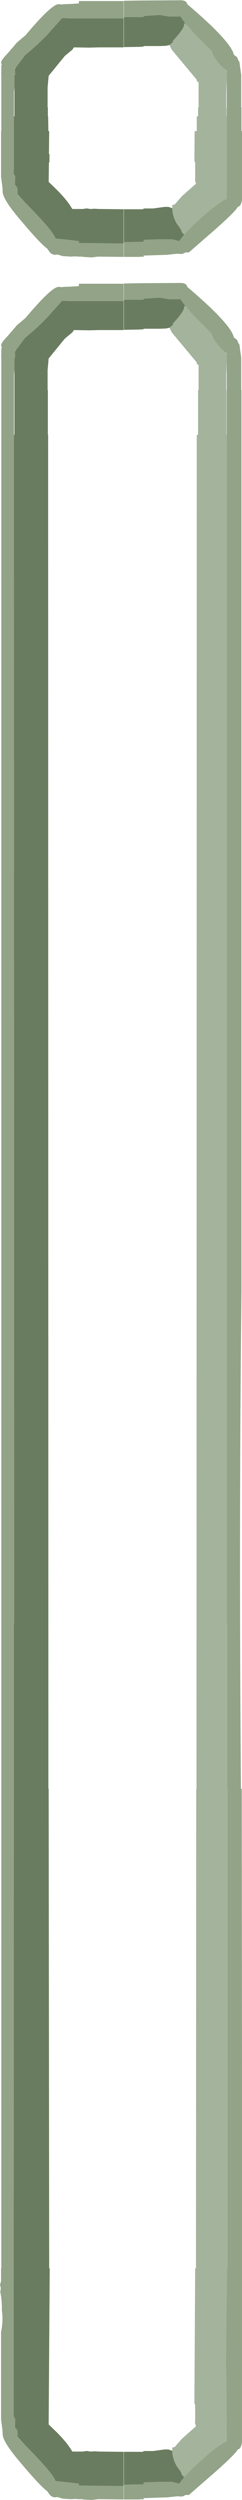 <?xml version="1.0" encoding="UTF-8" standalone="no"?>
<svg xmlns:ffdec="https://www.free-decompiler.com/flash" xmlns:xlink="http://www.w3.org/1999/xlink" ffdec:objectType="shape" height="474.9px" width="46.0px" xmlns="http://www.w3.org/2000/svg">
  <g transform="matrix(1.0, 0.0, 0.0, 1.0, 21.9, 574.4)">
    <path d="M1.6 -528.15 L1.6 -525.6 -3.1 -525.65 -3.3 -525.65 -4.45 -525.5 -6.15 -525.6 -6.15 -525.65 -6.9 -525.65 -7.65 -525.7 -8.4 -525.65 -10.0 -525.75 -10.95 -526.05 -11.45 -526.0 Q-12.0 -526.0 -12.45 -526.5 L-12.95 -527.2 Q-14.2 -528.05 -18.35 -533.0 -21.55 -536.8 -21.4 -538.2 L-21.45 -538.9 -21.7 -540.8 -21.7 -549.5 -21.65 -549.5 -21.65 -560.4 -21.7 -560.4 -21.65 -560.75 -21.65 -561.9 -21.55 -562.2 Q-22.1 -562.6 -20.5 -564.2 L-18.7 -566.3 -17.0 -567.75 -16.8 -568.0 Q-12.1 -573.55 -10.8 -573.6 L-10.75 -573.6 -9.95 -573.55 -9.9 -573.6 -8.4 -573.65 -6.9 -573.75 -6.9 -574.2 -4.9 -574.2 -3.1 -574.2 1.6 -574.2 1.6 -570.9 -3.1 -570.9 -6.9 -570.9 -8.4 -570.9 -8.65 -570.9 -10.1 -570.95 -12.9 -567.8 Q-15.15 -565.5 -17.1 -563.95 L-18.45 -562.15 -18.9 -561.55 -19.05 -561.45 -19.05 -561.35 -19.0 -560.15 -19.15 -560.15 -19.15 -557.85 -19.25 -556.9 -19.25 -556.8 -19.25 -552.3 -19.25 -545.15 -19.25 -543.55 -19.25 -542.05 -19.3 -542.05 -19.3 -541.35 -19.25 -541.3 Q-19.0 -541.1 -19.0 -540.6 L-19.05 -539.35 -19.05 -539.25 -19.0 -539.2 Q-18.55 -538.95 -18.55 -538.15 L-18.55 -537.45 -18.55 -537.4 -17.05 -535.85 Q-11.7 -530.45 -11.35 -529.1 L-8.4 -528.8 -6.9 -528.6 -6.9 -528.25 -3.1 -528.2 1.6 -528.15 M1.65 -571.15 L1.65 -574.25 4.65 -574.3 12.4 -574.35 Q13.55 -574.35 13.7 -573.6 22.05 -566.5 22.55 -564.0 L23.15 -563.55 23.5 -562.75 23.6 -562.7 23.95 -560.15 23.95 -559.05 23.95 -557.85 23.95 -557.7 23.95 -554.0 24.0 -554.0 24.0 -552.7 24.0 -551.45 24.0 -549.5 24.1 -549.5 24.1 -536.5 Q23.95 -535.45 23.55 -535.2 L23.3 -535.1 Q22.85 -534.2 18.65 -530.5 L14.0 -526.45 13.35 -526.45 13.1 -526.3 12.7 -526.15 11.75 -526.2 9.95 -526.0 5.4 -525.85 5.4 -525.6 4.85 -525.65 4.65 -525.6 1.65 -525.6 1.65 -528.4 3.6 -528.45 4.65 -528.45 5.4 -528.5 5.4 -528.85 8.4 -528.95 10.85 -528.95 12.15 -528.6 13.1 -529.85 14.8 -531.6 Q19.45 -535.95 21.2 -536.6 L21.2 -542.05 21.2 -543.55 21.2 -544.0 21.2 -545.5 21.2 -552.3 21.2 -559.5 21.2 -560.7 21.2 -561.0 21.15 -561.05 Q20.2 -561.65 19.25 -562.95 18.5 -563.95 18.35 -564.7 L14.95 -568.1 13.3 -570.0 12.35 -571.3 12.15 -571.25 10.25 -571.25 8.45 -571.55 5.4 -571.35 5.4 -571.15 4.65 -571.15 1.65 -571.15 M1.65 -517.45 L1.65 -520.55 4.65 -520.6 12.4 -520.65 Q13.55 -520.65 13.7 -519.9 22.05 -512.8 22.55 -510.3 L23.15 -509.85 23.5 -509.05 23.6 -509.0 23.95 -506.45 23.95 -505.35 23.95 -504.15 23.95 -504.0 23.95 -500.3 24.0 -500.3 24.0 -499.0 24.0 -497.75 24.0 -484.0 24.0 -468.85 24.0 -443.1 24.0 -414.35 24.0 -408.55 24.0 -401.4 24.0 -400.4 24.0 -394.95 24.0 -393.4 24.0 -329.25 Q23.5 -284.55 23.9 -234.6 L24.05 -234.6 24.1 -177.75 24.1 -177.7 24.1 -110.5 Q23.95 -109.45 23.55 -109.2 L23.3 -109.1 Q22.85 -108.2 18.65 -104.5 L14.0 -100.45 13.35 -100.45 13.1 -100.3 12.7 -100.15 11.75 -100.2 9.95 -100.0 5.4 -99.85 5.4 -99.6 4.85 -99.65 4.65 -99.6 1.65 -99.6 1.65 -102.4 3.6 -102.45 4.65 -102.45 5.4 -102.5 5.4 -102.85 8.4 -102.95 10.85 -102.95 12.15 -102.6 13.1 -103.85 14.8 -105.6 Q19.45 -109.95 21.2 -110.6 L21.15 -122.6 21.05 -124.85 21.25 -143.5 21.35 -143.5 21.35 -234.6 21.3 -234.6 21.3 -266.0 21.2 -266.0 21.2 -427.7 21.2 -438.05 21.2 -491.8 21.2 -505.8 21.2 -507.0 21.2 -507.3 21.15 -507.35 Q20.2 -507.95 19.25 -509.25 18.5 -510.25 18.35 -511.0 L14.95 -514.4 13.3 -516.3 12.35 -517.6 12.15 -517.55 10.25 -517.55 8.45 -517.85 5.4 -517.65 5.4 -517.45 4.65 -517.45 1.65 -517.45 M1.6 -517.2 L-3.1 -517.2 -6.9 -517.2 -8.4 -517.2 -8.65 -517.2 -10.1 -517.25 -12.9 -514.1 Q-15.15 -511.8 -17.1 -510.25 L-18.45 -508.45 -18.9 -507.85 -19.05 -507.75 -19.05 -507.65 -19.0 -506.45 -19.15 -506.45 -19.15 -504.15 -19.25 -503.2 -19.25 -503.1 -19.25 -491.8 -19.25 -484.0 -19.25 -468.85 -19.2 -266.0 -19.25 -266.0 -19.3 -115.35 -19.25 -115.3 Q-19.0 -115.1 -19.0 -114.6 L-19.05 -113.35 -19.05 -113.25 -19.0 -113.2 Q-18.55 -112.95 -18.55 -112.15 L-18.55 -111.45 -18.55 -111.4 -17.05 -109.85 Q-11.7 -104.45 -11.35 -103.1 L-8.4 -102.8 -6.9 -102.6 -6.9 -102.25 -3.1 -102.2 1.6 -102.15 1.6 -99.6 -3.1 -99.65 -3.3 -99.65 -4.45 -99.5 -6.15 -99.6 -6.15 -99.65 -6.9 -99.65 -7.65 -99.7 -8.4 -99.65 -10.0 -99.75 -10.95 -100.05 -11.45 -100.0 Q-12.0 -100.0 -12.45 -100.5 L-12.95 -101.2 Q-14.2 -102.05 -18.35 -107.0 -21.55 -110.8 -21.4 -112.2 L-21.45 -112.9 -21.7 -114.8 -21.7 -131.4 Q-21.25 -133.65 -21.55 -135.55 -21.5 -137.35 -21.85 -139.05 -21.65 -139.8 -21.9 -140.35 L-21.7 -141.05 -21.7 -143.5 -21.65 -143.5 -21.65 -506.7 -21.7 -506.7 -21.65 -507.05 -21.65 -508.2 -21.55 -508.5 Q-22.1 -508.9 -20.5 -510.5 L-18.7 -512.6 -17.0 -514.05 -16.8 -514.3 Q-12.1 -519.85 -10.8 -519.9 L-10.75 -519.9 -9.95 -519.85 -9.9 -519.9 -8.4 -519.95 -6.9 -520.05 -6.9 -520.5 -4.9 -520.5 -3.1 -520.5 1.6 -520.5 1.6 -517.2" fill="#92a387" fill-rule="evenodd" stroke="none"/>
    <path d="M1.6 -528.15 L-3.1 -528.2 -6.9 -528.25 -6.9 -528.6 -8.4 -528.8 -11.35 -529.1 Q-11.7 -530.45 -17.05 -535.85 L-18.55 -537.45 -18.55 -538.15 Q-18.55 -538.95 -19.0 -539.2 L-19.05 -539.35 -19.0 -540.6 Q-19.0 -541.1 -19.25 -541.3 L-19.3 -541.35 -19.3 -542.05 -19.25 -542.05 -19.25 -543.55 -19.25 -545.15 -19.25 -552.3 -19.15 -552.3 -19.15 -557.85 -19.15 -560.15 -19.0 -560.15 -19.05 -561.35 -18.9 -561.55 -18.45 -562.15 -17.1 -563.95 Q-15.15 -565.5 -12.9 -567.8 L-10.1 -570.95 -8.65 -570.9 -8.4 -570.9 -6.9 -570.9 -3.1 -570.9 1.6 -570.9 1.6 -565.4 -3.1 -565.4 -4.95 -565.35 -7.85 -565.4 -8.15 -564.95 -8.4 -564.75 -9.55 -563.8 -10.7 -562.4 -12.65 -560.0 -12.85 -557.8 -12.85 -554.0 -12.8 -554.0 -12.8 -552.3 -12.75 -552.3 -12.7 -549.5 -12.55 -549.5 -12.6 -545.15 -12.5 -545.15 -12.5 -543.55 -12.6 -543.55 -12.65 -539.85 -11.2 -538.45 Q-9.3 -536.55 -8.4 -535.1 L-8.15 -534.7 -7.6 -534.7 -6.9 -534.7 -6.15 -534.7 -5.55 -534.8 -5.3 -534.8 -4.75 -534.7 -3.85 -534.75 -3.1 -534.7 1.6 -534.65 1.6 -528.15 M1.65 -571.15 L4.65 -571.15 5.4 -571.15 5.4 -571.35 8.45 -571.55 10.25 -571.25 12.15 -571.25 12.35 -571.3 13.3 -570.0 13.1 -569.85 13.1 -569.75 Q13.1 -569.05 11.6 -567.35 L10.9 -566.55 11.0 -566.4 10.3 -565.85 9.7 -565.7 8.45 -565.65 5.4 -565.65 5.4 -565.55 4.65 -565.5 1.65 -565.45 1.65 -571.15 M13.1 -529.85 L12.15 -528.6 10.85 -528.95 8.4 -528.95 5.4 -528.85 5.4 -528.5 4.65 -528.45 3.6 -528.45 1.65 -528.4 1.65 -534.65 5.1 -534.65 5.3 -534.65 5.4 -534.8 7.2 -534.8 9.4 -535.1 10.1 -535.1 10.85 -534.85 Q10.85 -533.45 11.65 -532.0 L12.5 -530.8 12.65 -530.3 13.1 -529.85 M1.65 -102.4 L1.65 -108.65 5.1 -108.65 5.3 -108.65 5.4 -108.8 7.2 -108.8 9.4 -109.1 10.1 -109.1 10.85 -108.85 Q10.85 -107.45 11.65 -106.0 L12.5 -104.8 12.65 -104.3 13.1 -103.85 12.15 -102.6 10.85 -102.95 8.4 -102.95 5.4 -102.85 5.4 -102.5 4.65 -102.45 3.6 -102.45 1.65 -102.4 M10.3 -512.15 L9.7 -512.0 8.45 -511.95 5.4 -511.95 5.4 -511.85 4.65 -511.8 1.65 -511.75 1.65 -517.45 4.65 -517.45 5.4 -517.45 5.4 -517.65 8.45 -517.85 10.25 -517.55 12.15 -517.55 12.35 -517.6 13.3 -516.3 13.1 -516.15 13.1 -516.05 Q13.1 -515.35 11.6 -513.65 L10.9 -512.85 11.0 -512.7 10.3 -512.15 M1.6 -517.2 L1.6 -511.7 -3.1 -511.7 -4.95 -511.65 -7.85 -511.7 -8.15 -511.25 -8.4 -511.05 -9.55 -510.1 -10.7 -508.7 -12.65 -506.3 -12.85 -504.1 -12.85 -500.3 -12.8 -500.3 -12.8 -491.8 -12.75 -491.8 -12.7 -234.6 -12.65 -234.6 -12.55 -143.5 -12.45 -143.5 -12.65 -113.85 -11.2 -112.45 Q-9.3 -110.55 -8.4 -109.1 L-8.15 -108.7 -7.6 -108.7 -6.9 -108.7 -6.15 -108.7 -5.55 -108.8 -5.3 -108.8 -4.75 -108.7 -3.85 -108.75 -3.1 -108.7 1.6 -108.65 1.6 -102.15 -3.1 -102.2 -6.9 -102.25 -6.9 -102.6 -8.4 -102.8 -11.35 -103.1 Q-11.7 -104.45 -17.05 -109.85 L-18.55 -111.45 -18.55 -112.15 Q-18.55 -112.95 -19.0 -113.2 L-19.05 -113.35 -19.0 -114.6 Q-19.0 -115.1 -19.25 -115.3 L-19.3 -115.35 -19.25 -266.0 -19.2 -266.0 -19.25 -468.85 -19.25 -484.0 -19.25 -491.8 -19.15 -491.8 -19.15 -504.15 -19.15 -506.45 -19.0 -506.45 -19.05 -507.65 -18.9 -507.85 -18.45 -508.45 -17.1 -510.25 Q-15.15 -511.8 -12.9 -514.1 L-10.1 -517.25 -8.65 -517.2 -8.4 -517.2 -6.9 -517.2 -3.1 -517.2 1.6 -517.2" fill="#6a7c5f" fill-rule="evenodd" stroke="none"/>
    <path d="M13.3 -570.0 L14.95 -568.1 18.35 -564.7 Q18.5 -563.95 19.25 -562.95 20.2 -561.65 21.15 -561.05 L21.2 -560.7 21.2 -559.5 21.1 -556.8 21.1 -554.0 21.15 -554.0 21.15 -553.15 21.15 -552.3 21.2 -552.3 21.2 -545.5 21.2 -544.0 21.2 -543.55 21.2 -542.05 21.2 -536.6 Q19.45 -535.95 14.8 -531.6 L13.1 -529.85 12.65 -530.3 12.5 -530.8 11.65 -532.0 Q10.85 -533.45 10.85 -534.85 L10.85 -535.45 11.0 -535.5 11.3 -535.55 12.7 -537.15 15.35 -539.5 15.15 -540.2 15.2 -540.4 15.2 -543.55 15.15 -543.55 15.15 -543.65 15.05 -543.85 15.1 -549.5 15.5 -549.5 15.5 -552.3 15.75 -552.3 15.75 -553.15 15.75 -554.0 15.85 -554.0 15.85 -558.75 15.5 -559.0 15.5 -559.25 10.75 -564.95 10.3 -565.85 11.0 -566.4 10.9 -566.55 11.6 -567.35 Q13.1 -569.05 13.1 -569.75 L13.1 -569.85 13.3 -570.0 M10.85 -108.85 L10.85 -109.45 11.0 -109.5 11.3 -109.55 12.7 -111.15 15.35 -113.5 15.15 -114.2 15.2 -114.4 15.2 -117.55 15.05 -117.85 15.2 -143.5 15.35 -143.5 15.4 -234.6 15.45 -234.6 15.5 -491.8 15.75 -491.8 15.75 -500.3 15.85 -500.3 15.85 -502.05 15.85 -505.05 15.5 -505.3 15.5 -505.55 10.75 -511.25 10.3 -512.15 11.0 -512.7 10.9 -512.85 11.6 -513.65 Q13.1 -515.35 13.1 -516.05 L13.1 -516.15 13.3 -516.3 14.95 -514.4 18.35 -511.0 Q18.5 -510.25 19.25 -509.25 20.2 -507.95 21.15 -507.35 L21.2 -507.0 21.2 -505.8 21.1 -503.1 21.1 -502.05 21.1 -500.3 21.15 -500.3 21.15 -491.8 21.2 -491.8 21.2 -438.05 21.2 -427.7 21.2 -266.0 21.3 -266.0 21.3 -234.6 21.35 -234.6 21.35 -143.5 21.25 -143.5 21.05 -124.85 21.15 -122.6 21.2 -110.6 Q19.45 -109.95 14.8 -105.6 L13.1 -103.85 12.65 -104.3 12.5 -104.8 11.65 -106.0 Q10.85 -107.45 10.85 -108.85" fill="#a4b39c" fill-rule="evenodd" stroke="none"/>
  </g>
</svg>
